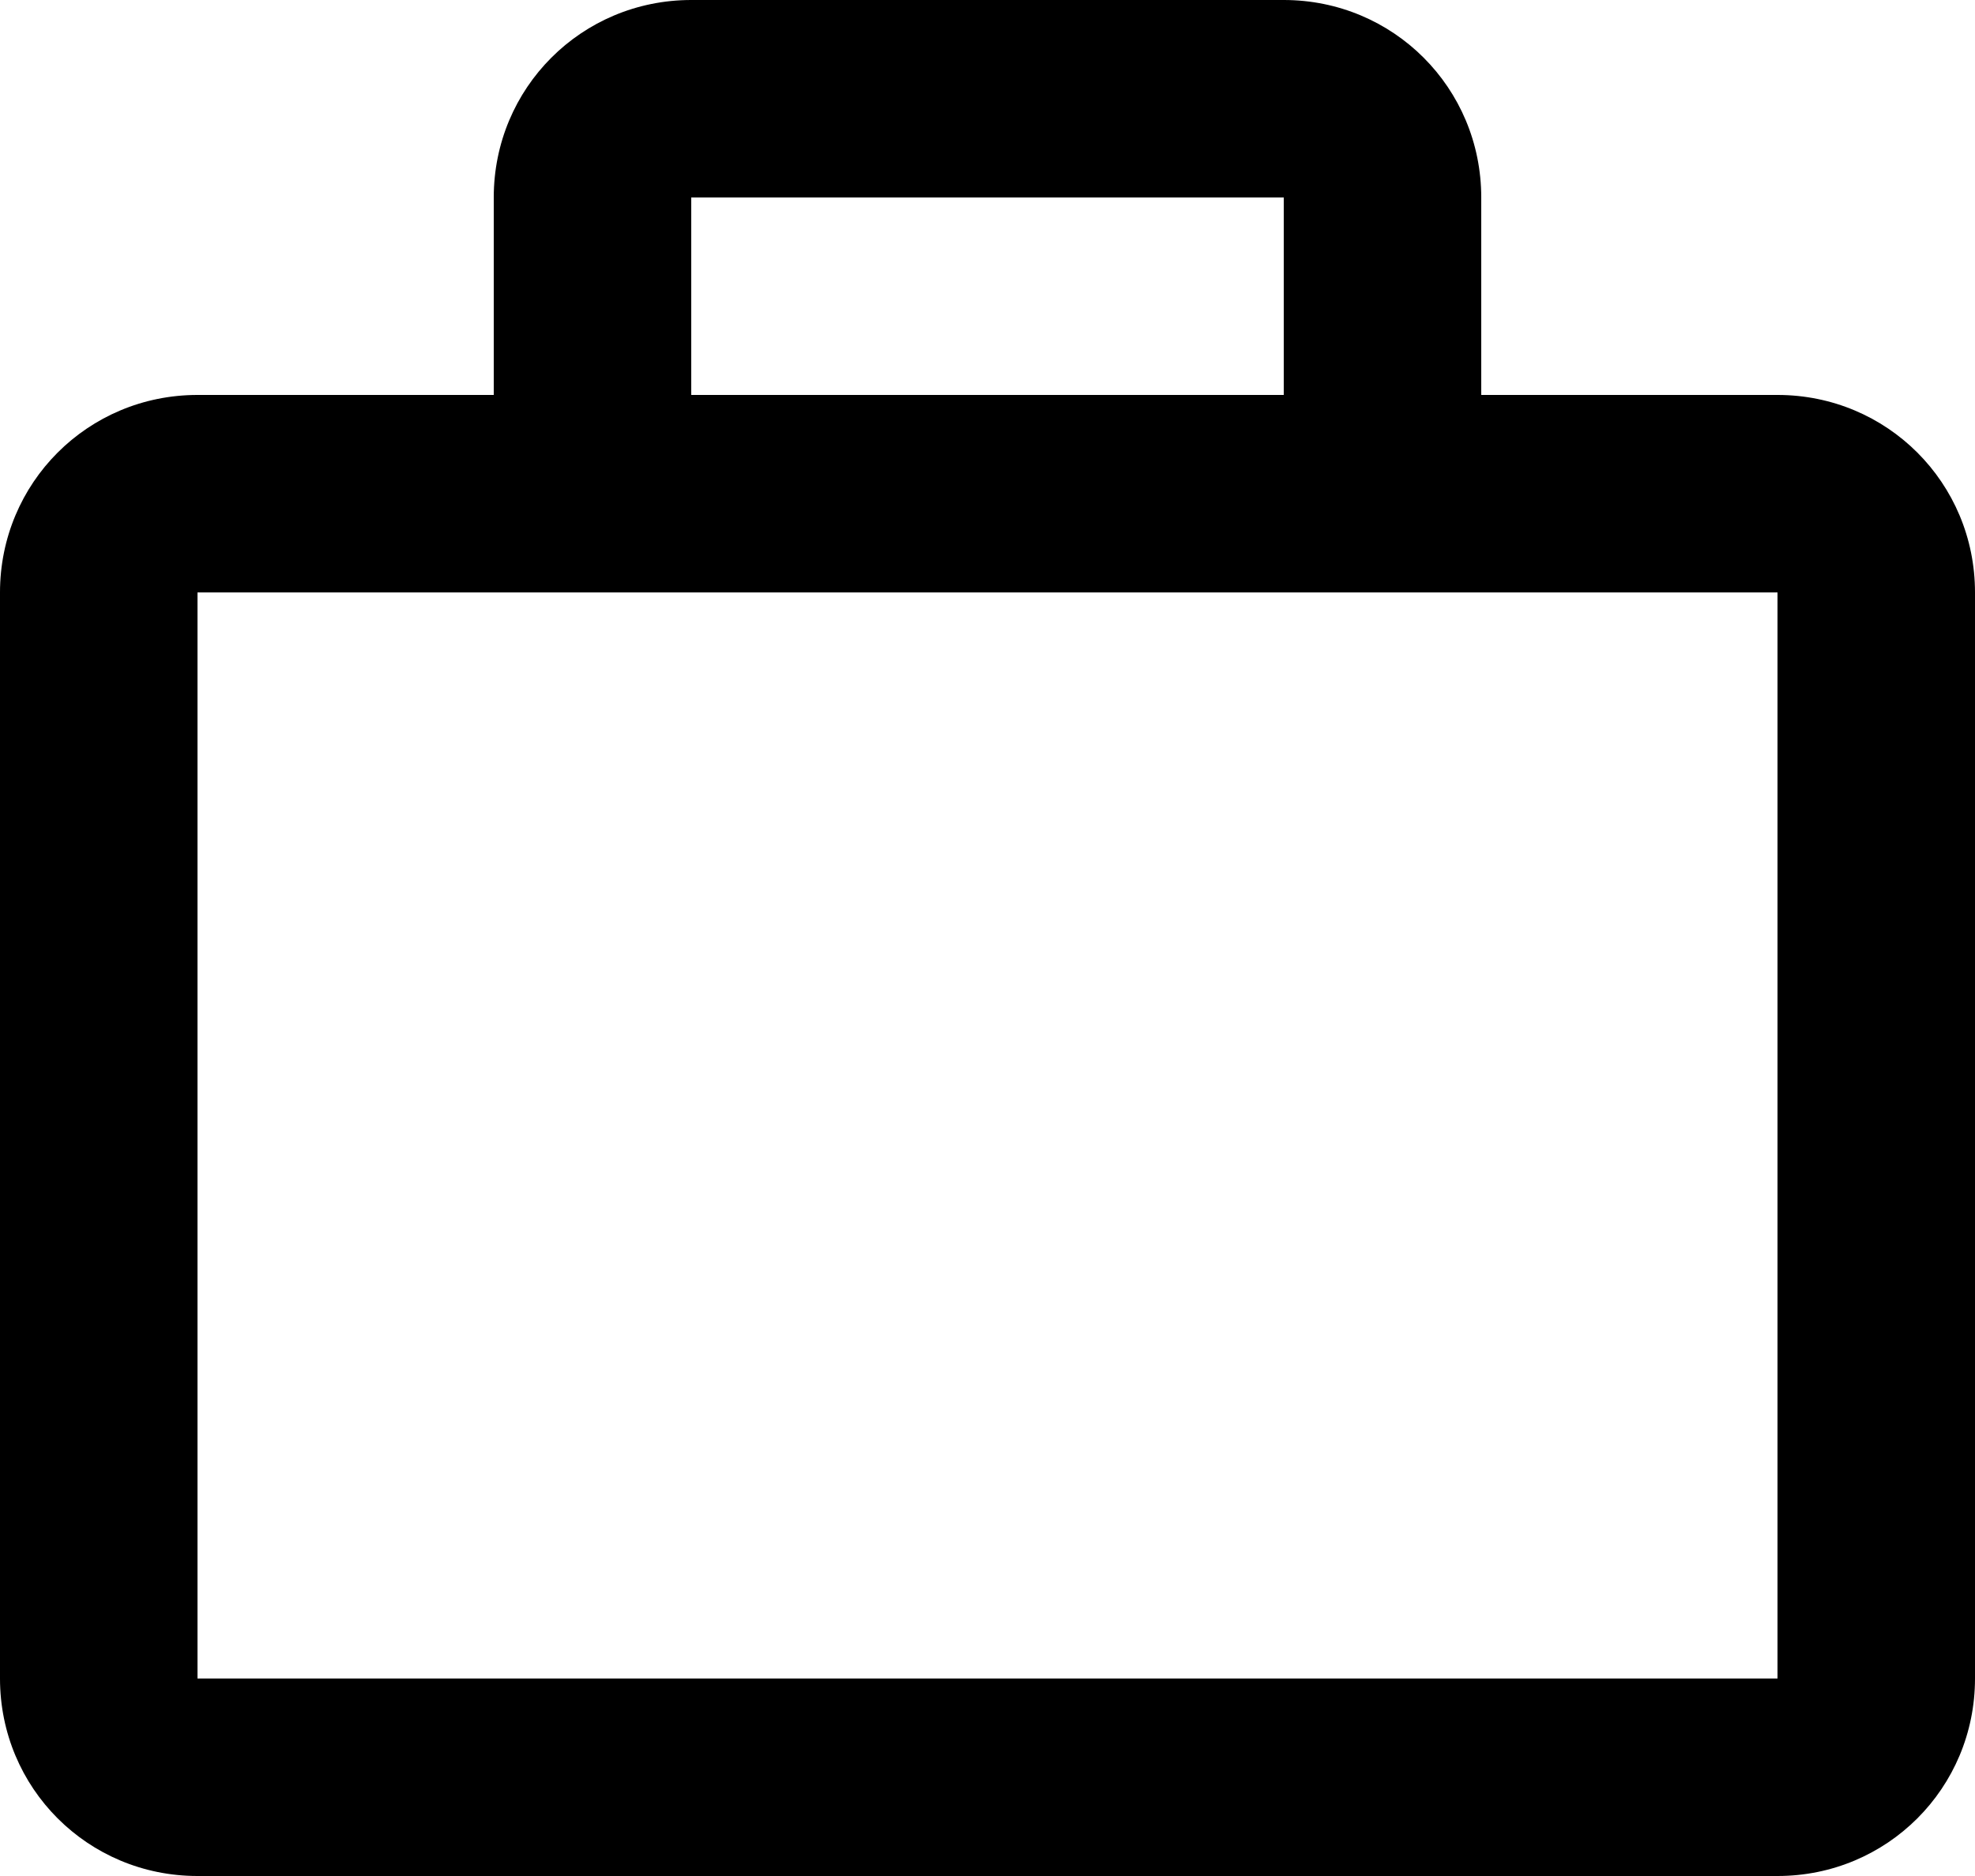 <?xml version="1.0" encoding="UTF-8" standalone="no"?>
<svg width="20px" height="19px" viewBox="0 0 20 19" version="1.1" xmlns="http://www.w3.org/2000/svg" xmlns:xlink="http://www.w3.org/1999/xlink" xmlns:sketch="http://www.bohemiancoding.com/sketch/ns">
    <!-- Generator: sketchtool 3.4 (375) - http://www.bohemiancoding.com/sketch -->
    <title>ic_card_travel_24px copy</title>
    <desc>Created with sketchtool.</desc>
    <defs></defs>
    <g id="Page-1" stroke="none" stroke-width="1" fill="none" fill-rule="evenodd" sketch:type="MSPage">
        <g id="Icons" sketch:type="MSArtboardGroup" transform="translate(-26, -26)">
            <g id="ic_card_travel_24px-copy" sketch:type="MSLayerGroup" transform="translate(24, 24)">
                <path d="M0,0 L24,0 L24,24 L0,24 L0,0 Z" id="Shape" sketch:type="MSShapeGroup"></path>
                <path d="M20,6 L17,6 L17,4 C17,2.89 16.11,2 15,2 L9,2 C7.89,2 7,2.89 7,4 L7,6 L4,6 C2.89,6 2,6.89 2,8 L2,19 C2,20.11 2.89,21 4,21 L20,21 C21.11,21 22,20.11 22,19 L22,8 C22,6.89 21.11,6 20,6 L20,6 Z M9,4 L15,4 L15,6 L9,6 L9,4 L9,4 Z M20,19 L4,19 L4,17 L20,17 L20,19 L20,19 Z M4,17 L4,8 L7,8 L9,8 L15,8 L17,8 L20,8 L20,17 L4,17 Z" id="Shape" fill="#000000" sketch:type="MSShapeGroup"></path>
            </g>
        </g>
    </g>
</svg>